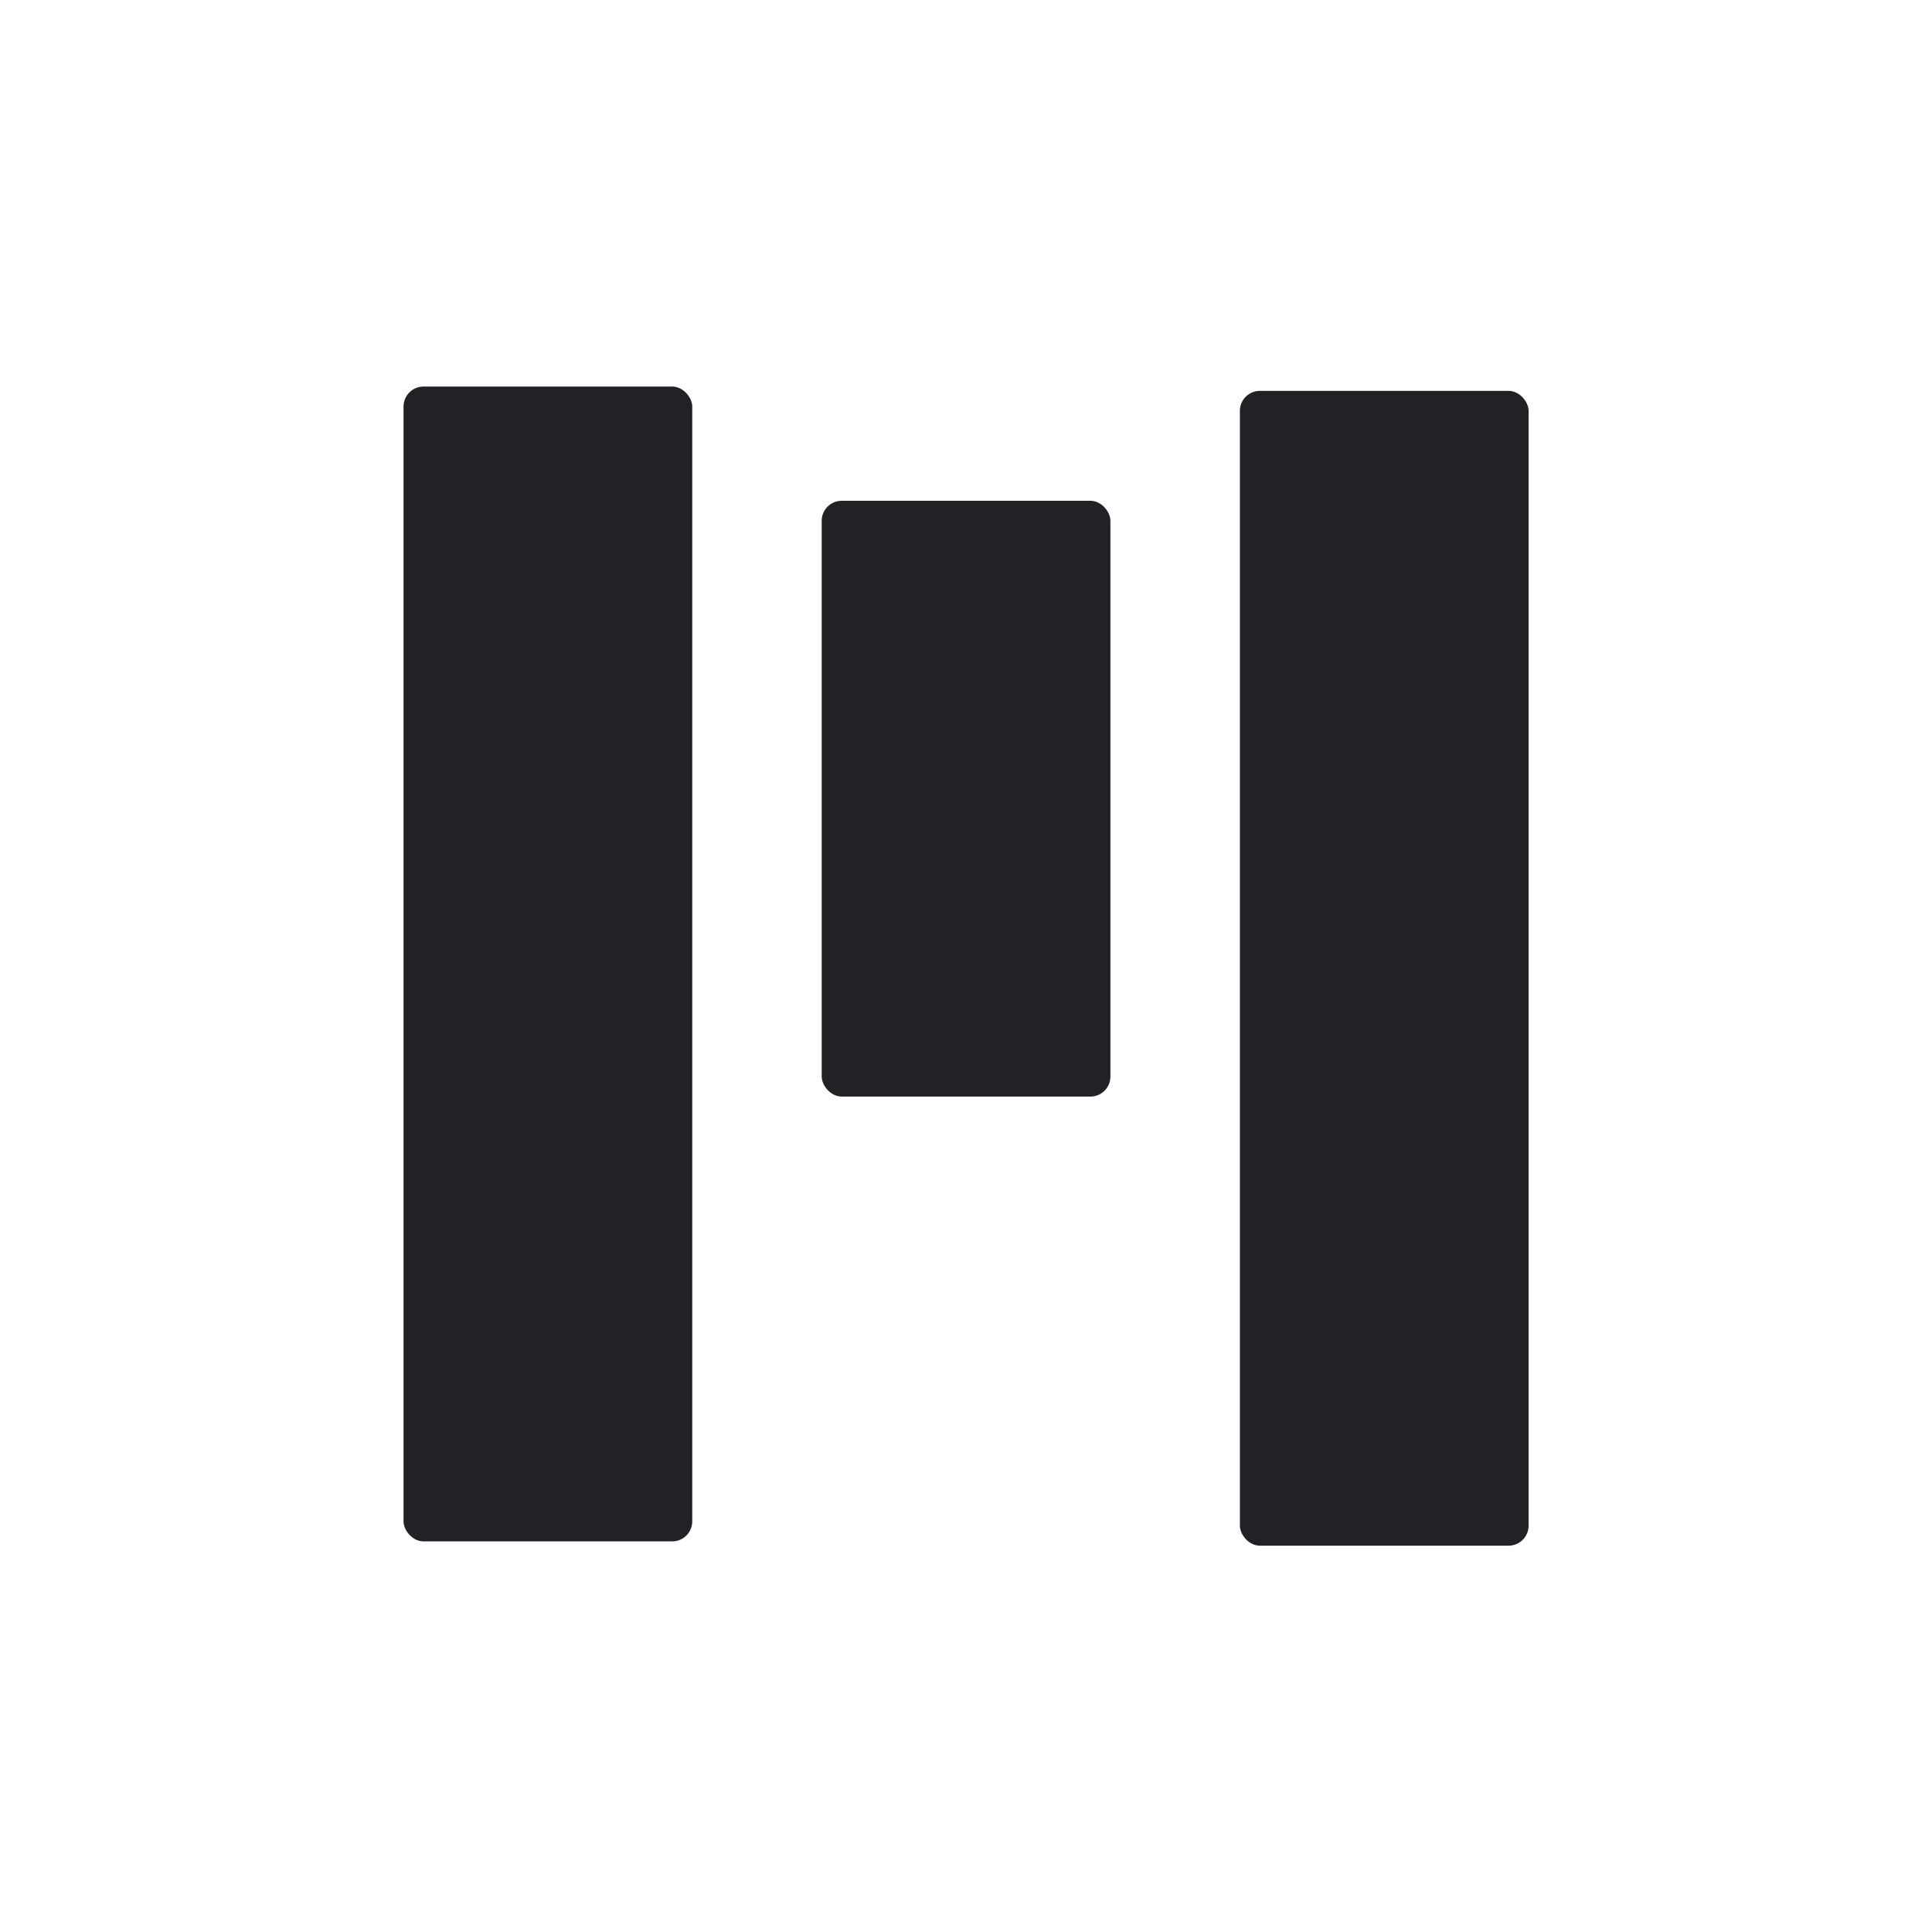 <svg viewBox="0 0 128 128" xmlns="http://www.w3.org/2000/svg"><g transform="matrix(1.404 0 0 1.404 -34.177 -110.635)" fill="#202225"><rect width="13.623" height="54.494" x="43.385" y="97.041" ry=".943"/><rect width="13.623" height="28.114" x="63.118" y="102.431" ry=".943"/><rect width="13.623" height="54.494" x="82.851" y="97.244" ry=".943"/></g></svg>